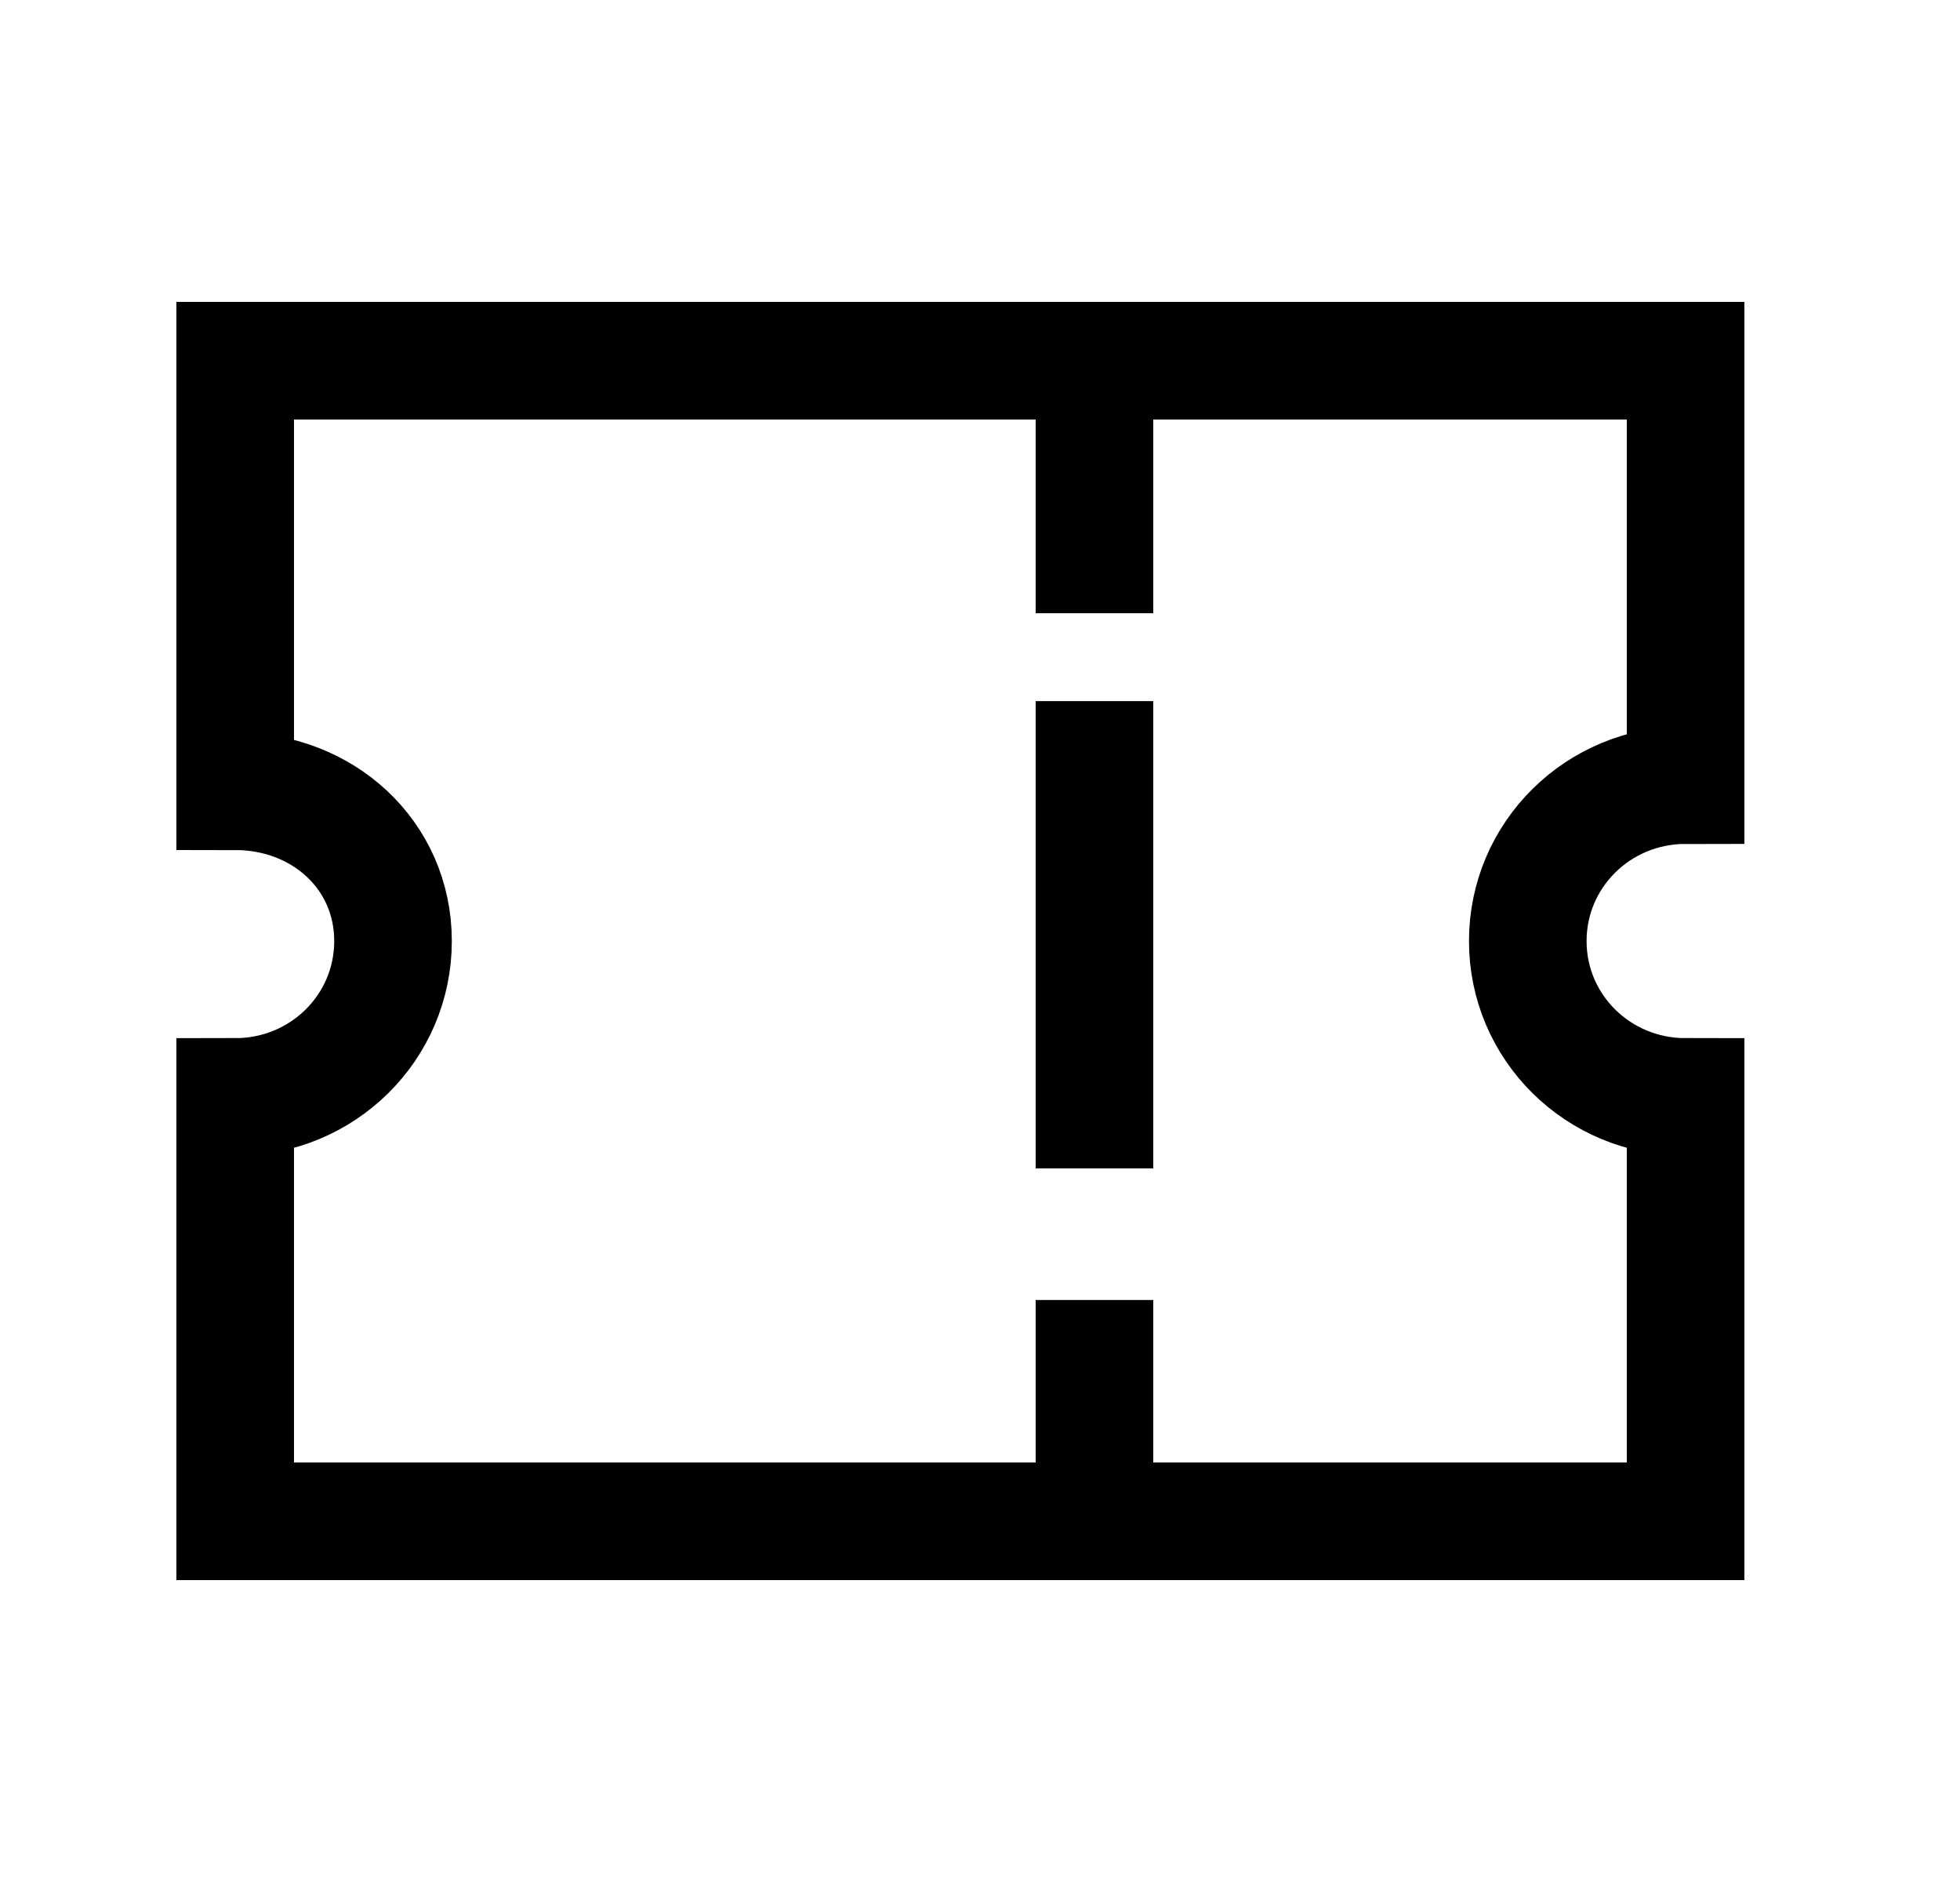 <svg width="25" height="24" viewBox="0 0 25 24" fill="none" xmlns="http://www.w3.org/2000/svg">
<path d="M13.96 4.832V7.07" stroke="black" stroke-width="1.5" stroke-linecap="square"/>
<path d="M13.96 17.328V19.2" stroke="black" stroke-width="1.5" stroke-linecap="square"/>
<path d="M13.96 14.15V9.691" stroke="black" stroke-width="1.5" stroke-linecap="square"/>
<path fill-rule="evenodd" clip-rule="evenodd" d="M21.5 19.4V13.989C20.385 13.989 19.487 13.102 19.487 12.001C19.487 10.9 20.385 10.012 21.5 10.012V4.6H3V10.09C4.115 10.09 5.013 10.9 5.013 12.001C5.013 13.102 4.115 13.989 3 13.989V19.4H21.5Z" stroke="black" stroke-width="1.5" stroke-linecap="square"/>
</svg>